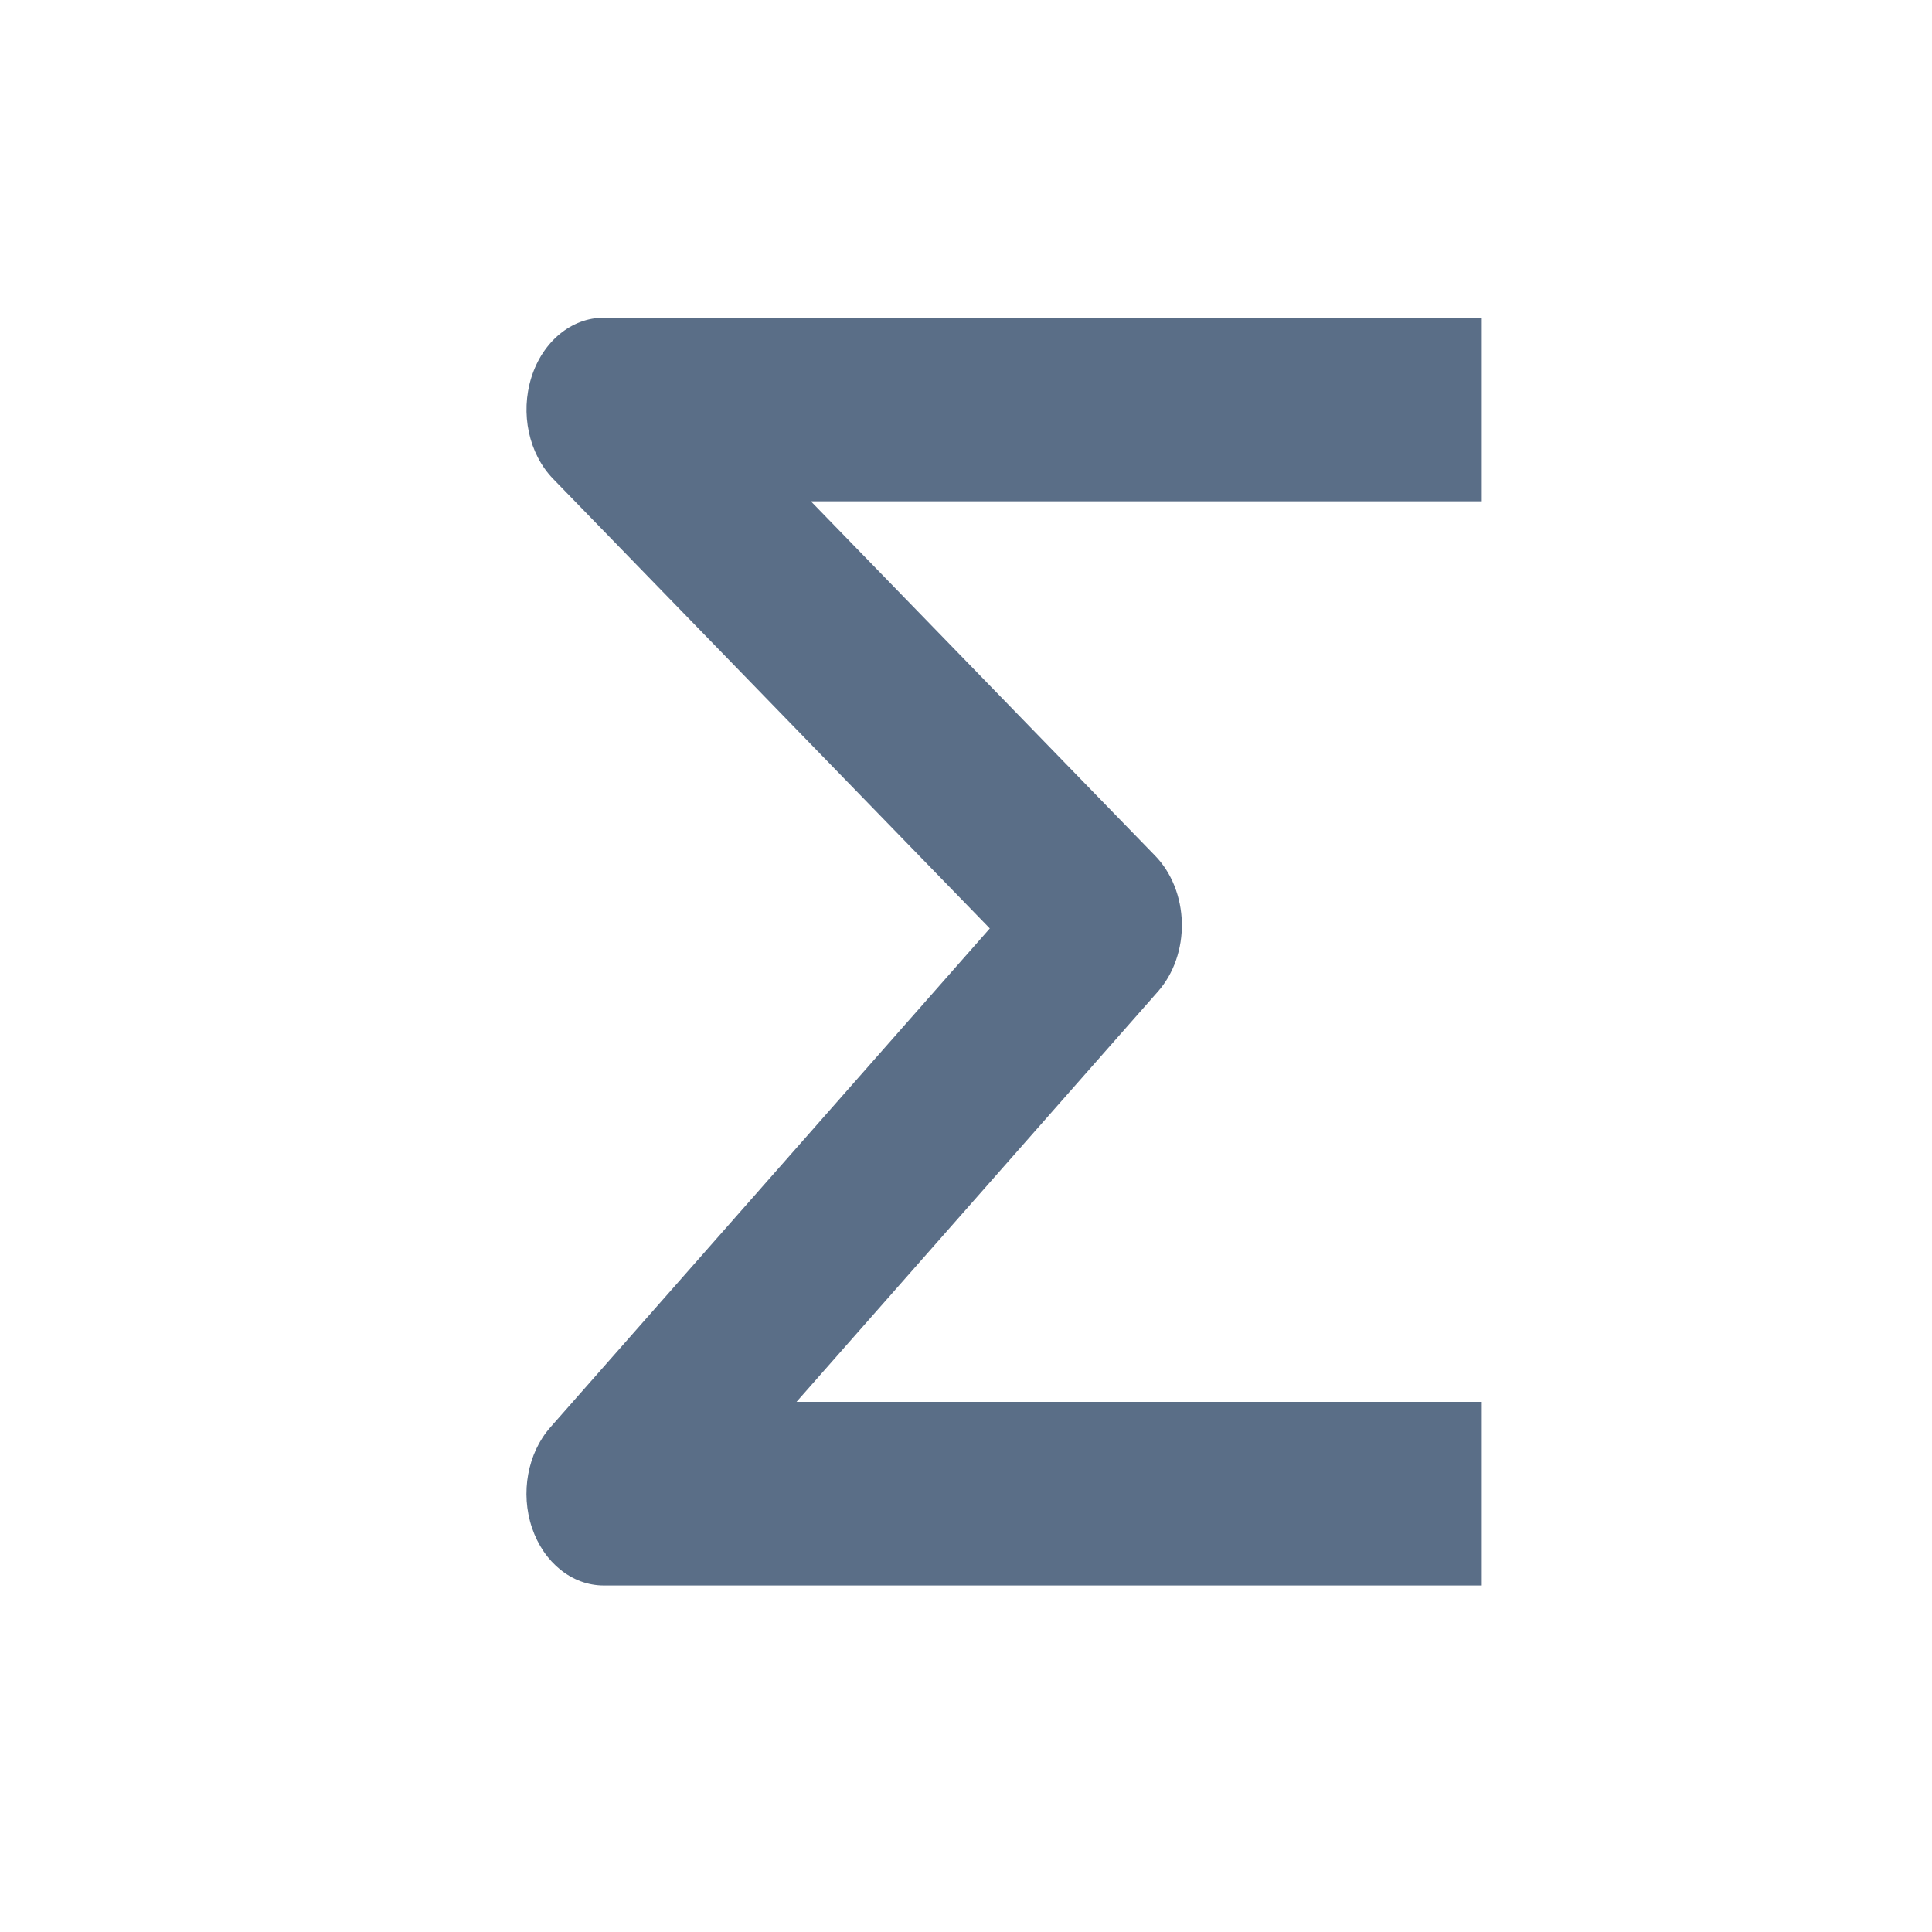 <svg width="25" height="25" viewBox="0 0 25 25" fill="none" xmlns="http://www.w3.org/2000/svg">
<path fill-rule="evenodd" clip-rule="evenodd" d="M6.876 4.884C7.022 4.419 7.395 4.111 7.813 4.111H19.174V6.487H10.493L14.948 11.074C15.161 11.293 15.286 11.608 15.293 11.943C15.3 12.277 15.188 12.599 14.984 12.83L10.307 18.14H19.174V20.516H7.813C7.404 20.516 7.036 20.221 6.884 19.77C6.732 19.32 6.826 18.804 7.122 18.469L12.808 12.014L7.158 6.197C6.842 5.872 6.73 5.349 6.876 4.884Z" fill="#5A6E87"/>
</svg>
